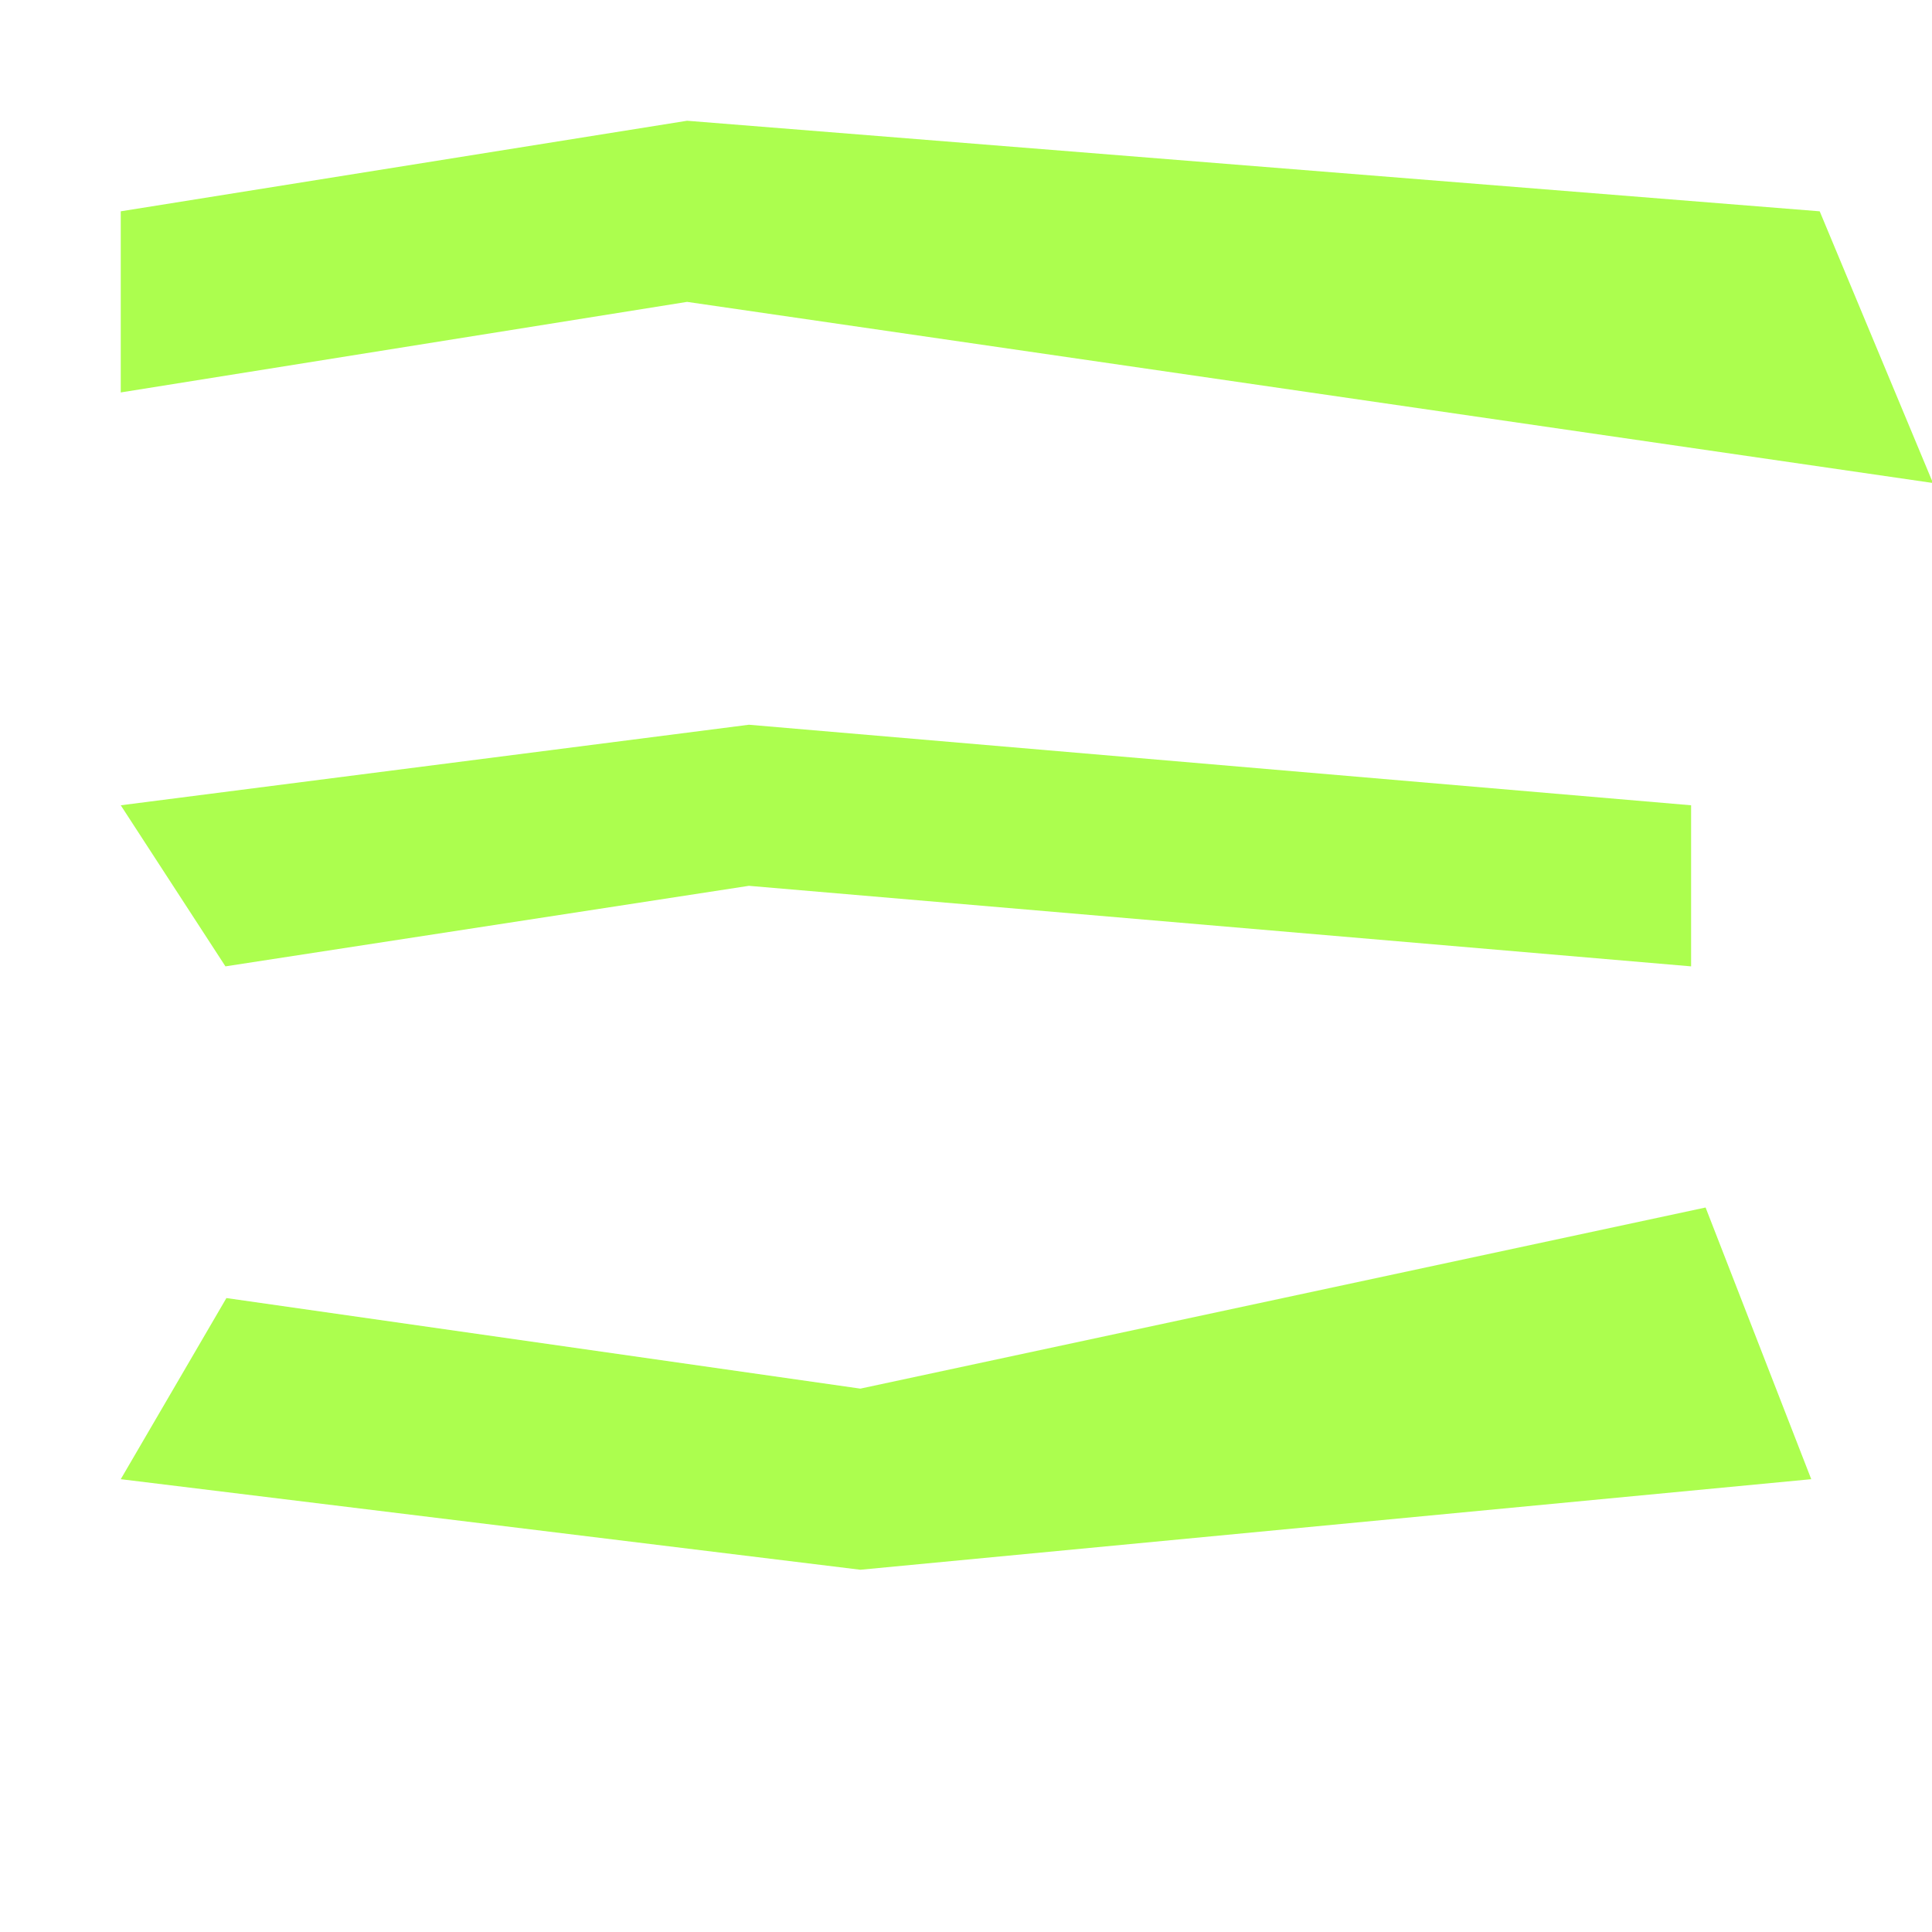 <?xml version="1.0" encoding="UTF-8" standalone="no"?>
<!DOCTYPE svg PUBLIC "-//W3C//DTD SVG 1.1//EN" "http://www.w3.org/Graphics/SVG/1.1/DTD/svg11.dtd">
<svg width="100%" height="100%" viewBox="0 0 16 16" version="1.1" xmlns="http://www.w3.org/2000/svg" xmlns:xlink="http://www.w3.org/1999/xlink" xml:space="preserve" xmlns:serif="http://www.serif.com/" style="fill-rule:evenodd;clip-rule:evenodd;stroke-linejoin:round;stroke-miterlimit:2;">
    <g transform="matrix(0.875,0,0,0.75,1,1.75)">
        <path d="M1,12L7,13L15,11L16,14L7,15L0,14L1,12" style="fill:rgb(172,254,78);"/>
    </g>
    <g transform="matrix(0.938,0,0,0.75,1,1)">
        <path d="M0,3L0,1L5,0L15,1L16,4L5,2L0,3Z" style="fill:rgb(172,254,78);"/>
    </g>
    <g transform="matrix(0.867,0,0,0.667,1,2.667)">
        <path d="M0,6L6,5L15,6L15,8L6,7L1,8L0,6Z" style="fill:rgb(172,254,78);"/>
    </g>
</svg>
